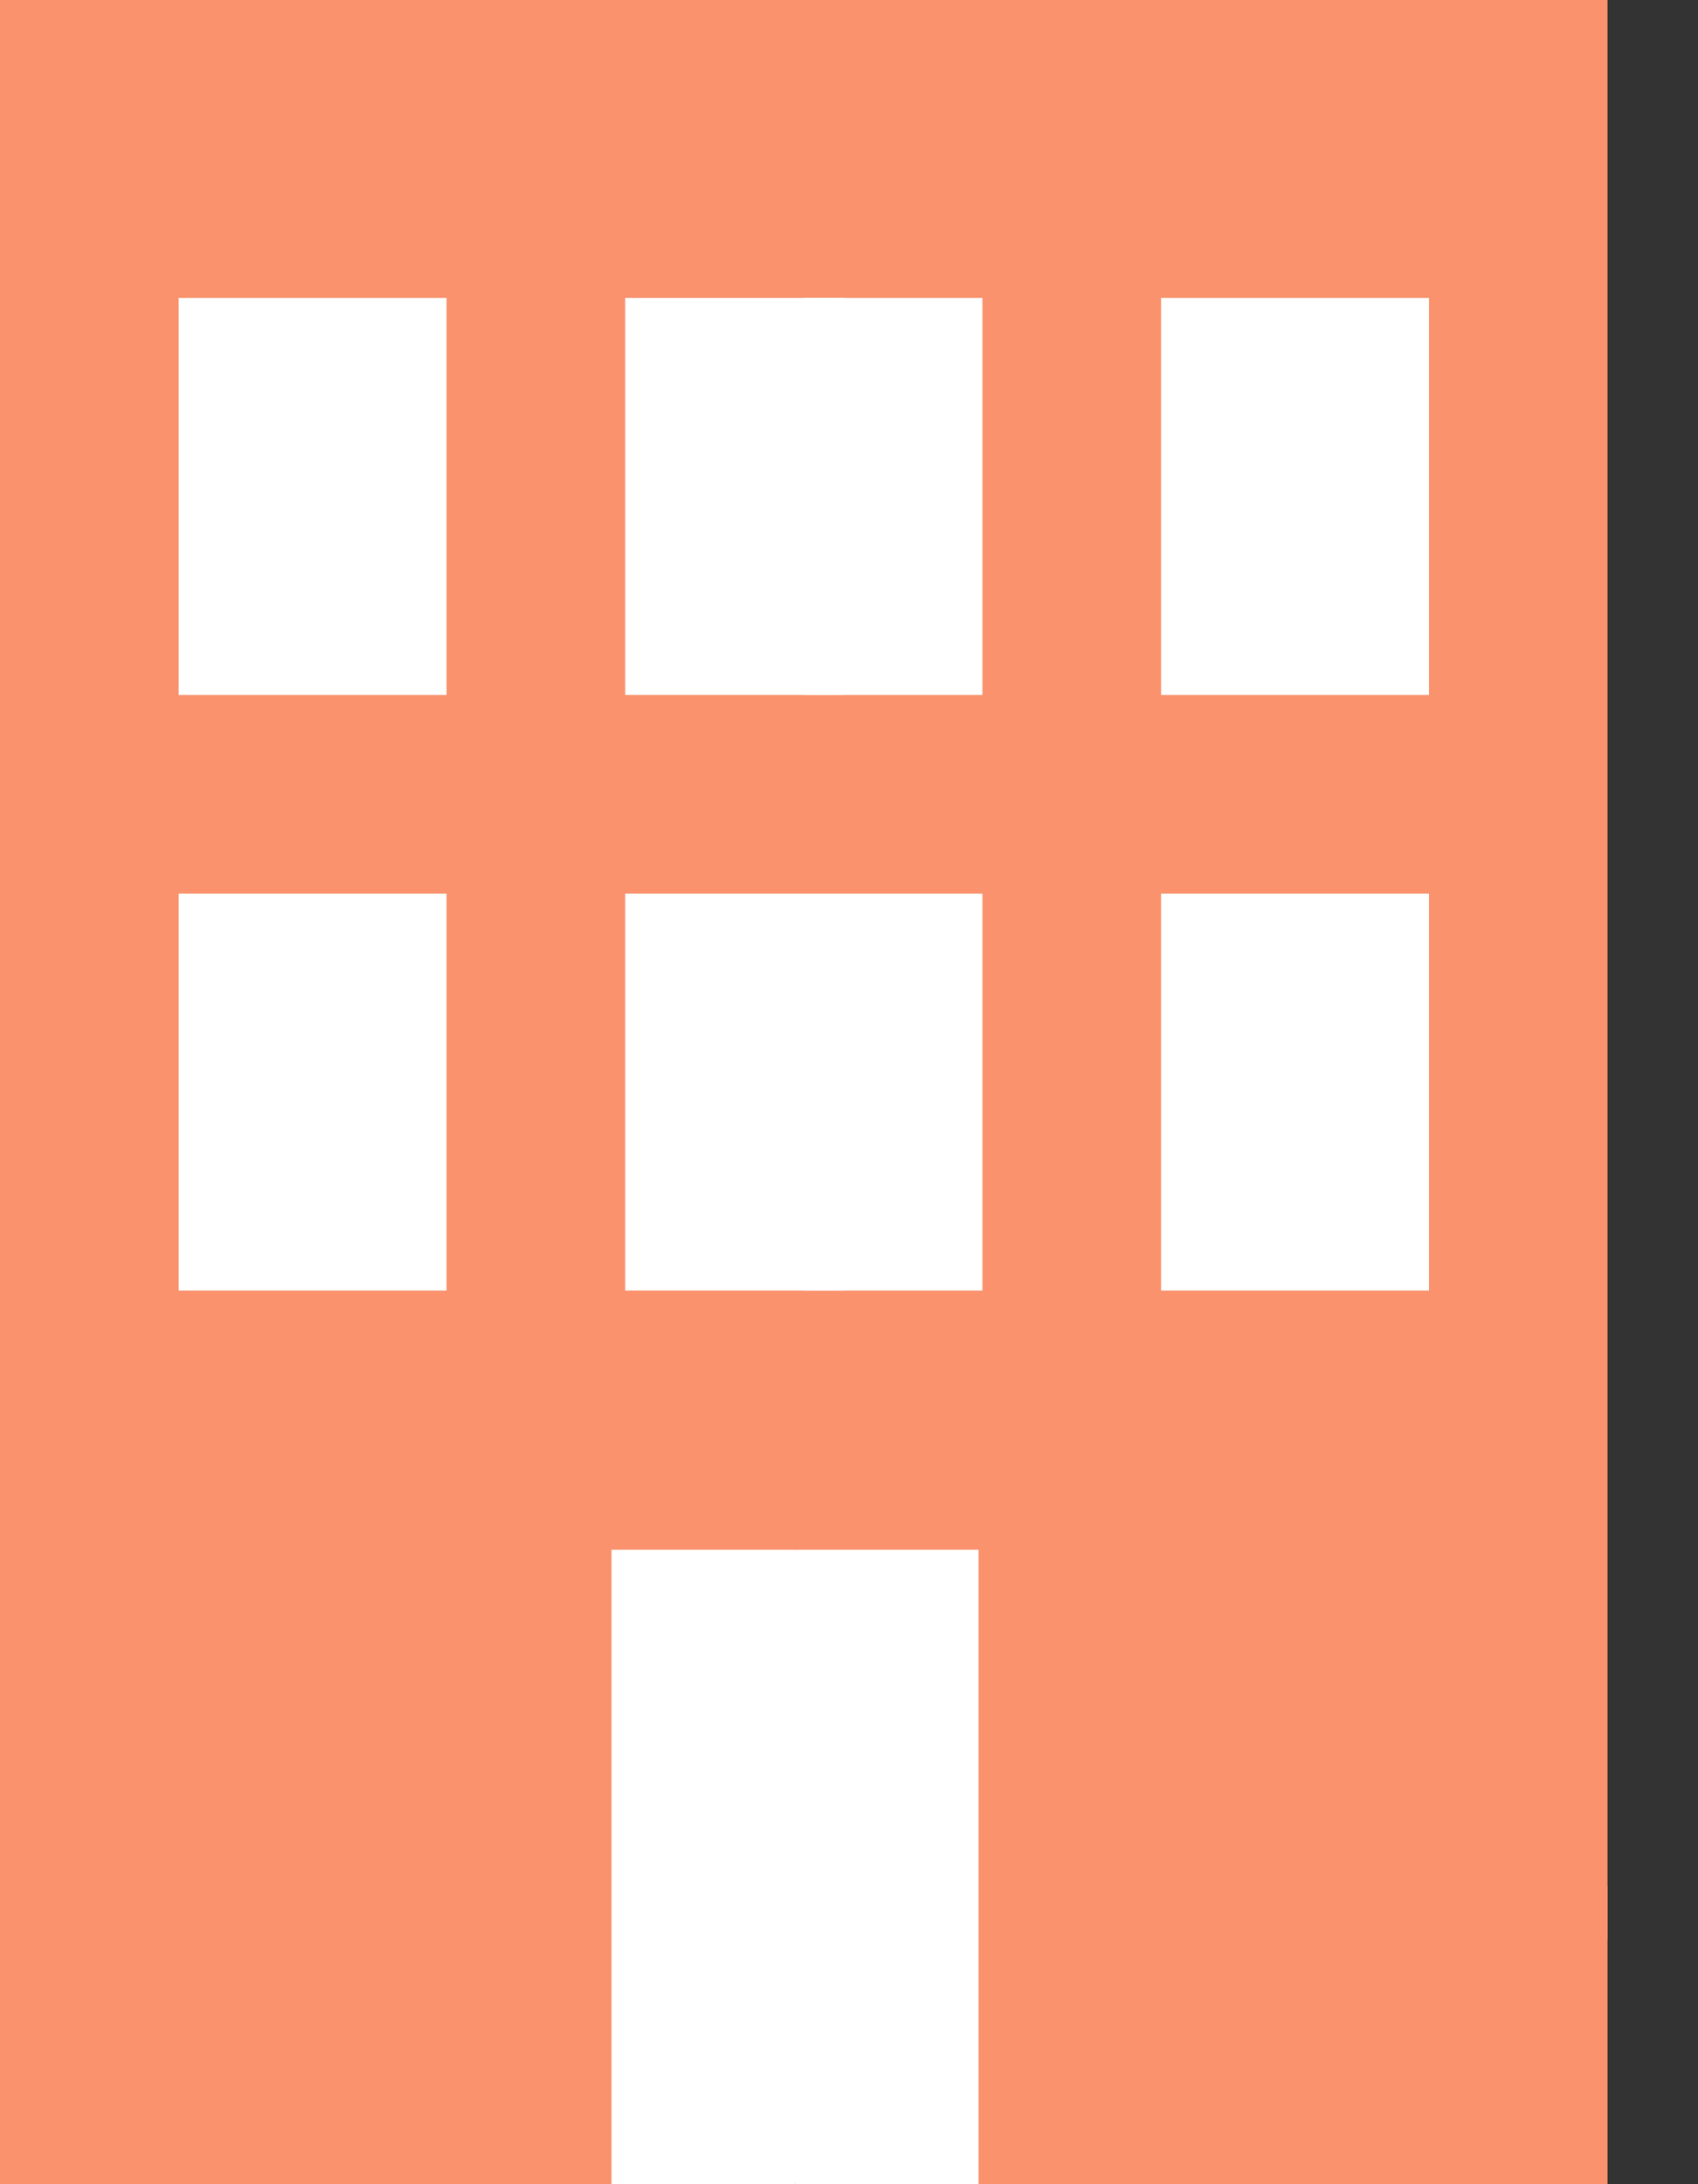 <svg width="14" height="18" viewBox="0 0 14 18" fill="none" xmlns="http://www.w3.org/2000/svg">
<rect x="0" y="0" width="14" height="18" fill="#333333" stroke="none"/>
<path d="M6.304 17.182L0 15.983V0H6.304L6.627 9.19L6.304 17.182Z" fill="#F9926D"/>
<path d="M13.254 15.983L5.891 17.182V0H13.254V15.983Z" fill="#F9926D"/>
<path d="M6.555 15.759H0V18H6.555V15.759Z" fill="#F9926D"/>
<path d="M3.682 2.455H1.473V5.727H3.682V2.455Z" fill="white"/>
<path d="M3.682 7.364H1.473V10.636H3.682V7.364Z" fill="white"/>
<path d="M13.254 15.545H6.627V18H13.254V15.545Z" fill="#F9926D"/>
<path d="M5.155 2.455V5.727H6.962L7.364 4.091L6.962 2.455H5.155Z" fill="white"/>
<path d="M5.155 7.364V10.636H6.962L7.364 9L6.962 7.364H5.155Z" fill="white"/>
<path d="M8.1 2.455H6.627V5.727H8.1V2.455Z" fill="white"/>
<path d="M8.1 7.364H6.627V10.636H8.1V7.364Z" fill="white"/>
<path d="M11.782 2.455H9.573V5.727H11.782V2.455Z" fill="white"/>
<path d="M11.782 7.364H9.573V10.636H11.782V7.364Z" fill="white"/>
<path d="M5.042 12.771V18H6.555L6.891 15.385L6.555 12.771H5.042Z" fill="white"/>
<path d="M8.068 12.771H6.555V18H8.068V12.771Z" fill="white"/>
</svg>
